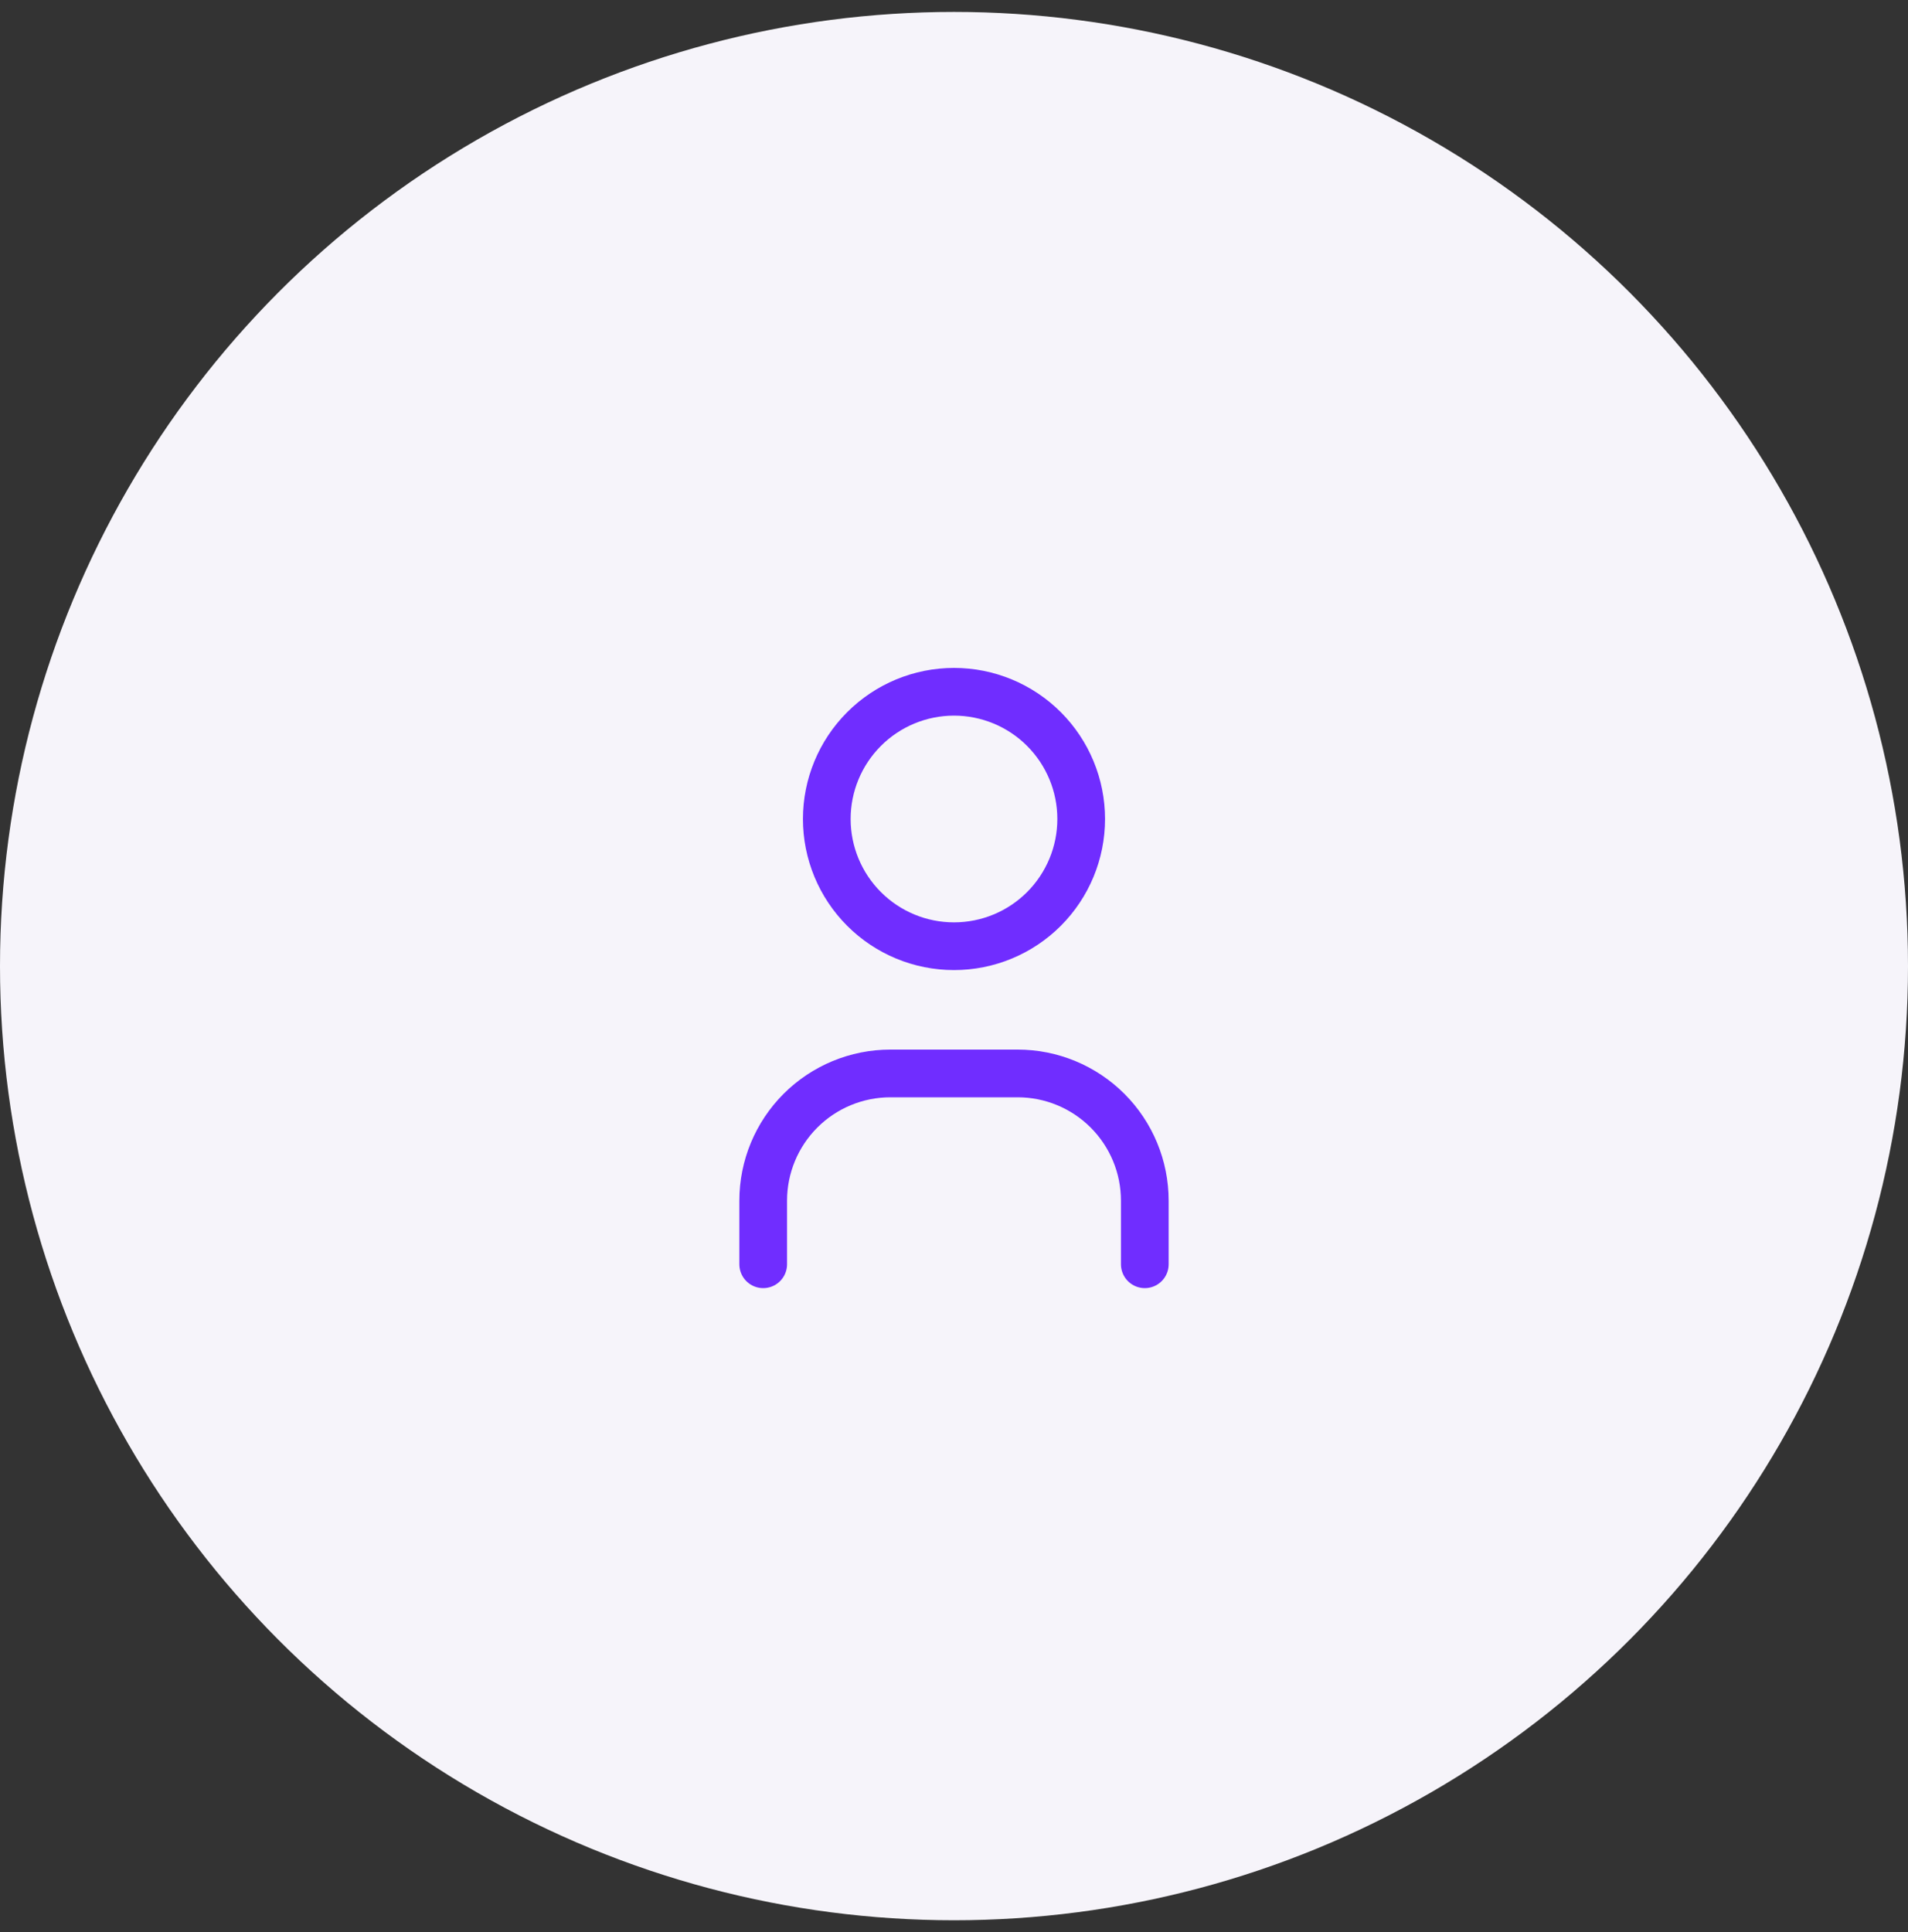<svg width="80" height="81" viewBox="0 0 80 81" fill="none" xmlns="http://www.w3.org/2000/svg">
<rect x="0" y="0" width="80" height="81" fill="#333333" stroke="none"/>
<circle cx="40" cy="40.5" r="40" fill="#F6F4FA"/>
<g clip-path="url(#clip0_98_3992)">
<path d="M34.666 34.333C34.666 35.748 35.228 37.104 36.229 38.105C37.229 39.105 38.585 39.667 40 39.667C41.414 39.667 42.771 39.105 43.771 38.105C44.771 37.104 45.333 35.748 45.333 34.333C45.333 32.919 44.771 31.562 43.771 30.562C42.771 29.562 41.414 29 40 29C38.585 29 37.229 29.562 36.229 30.562C35.228 31.562 34.666 32.919 34.666 34.333Z" stroke="#702DFF" stroke-width="2" stroke-linecap="round" stroke-linejoin="round"/>
<path d="M32 53V50.333C32 48.919 32.562 47.562 33.562 46.562C34.562 45.562 35.919 45 37.333 45H42.667C44.081 45 45.438 45.562 46.438 46.562C47.438 47.562 48 48.919 48 50.333V53" stroke="#702DFF" stroke-width="2" stroke-linecap="round" stroke-linejoin="round"/>
</g>
<defs>
<clipPath id="clip0_98_3992">
<rect width="32" height="32" fill="white" transform="translate(24 25)"/>
</clipPath>
</defs>
</svg>
